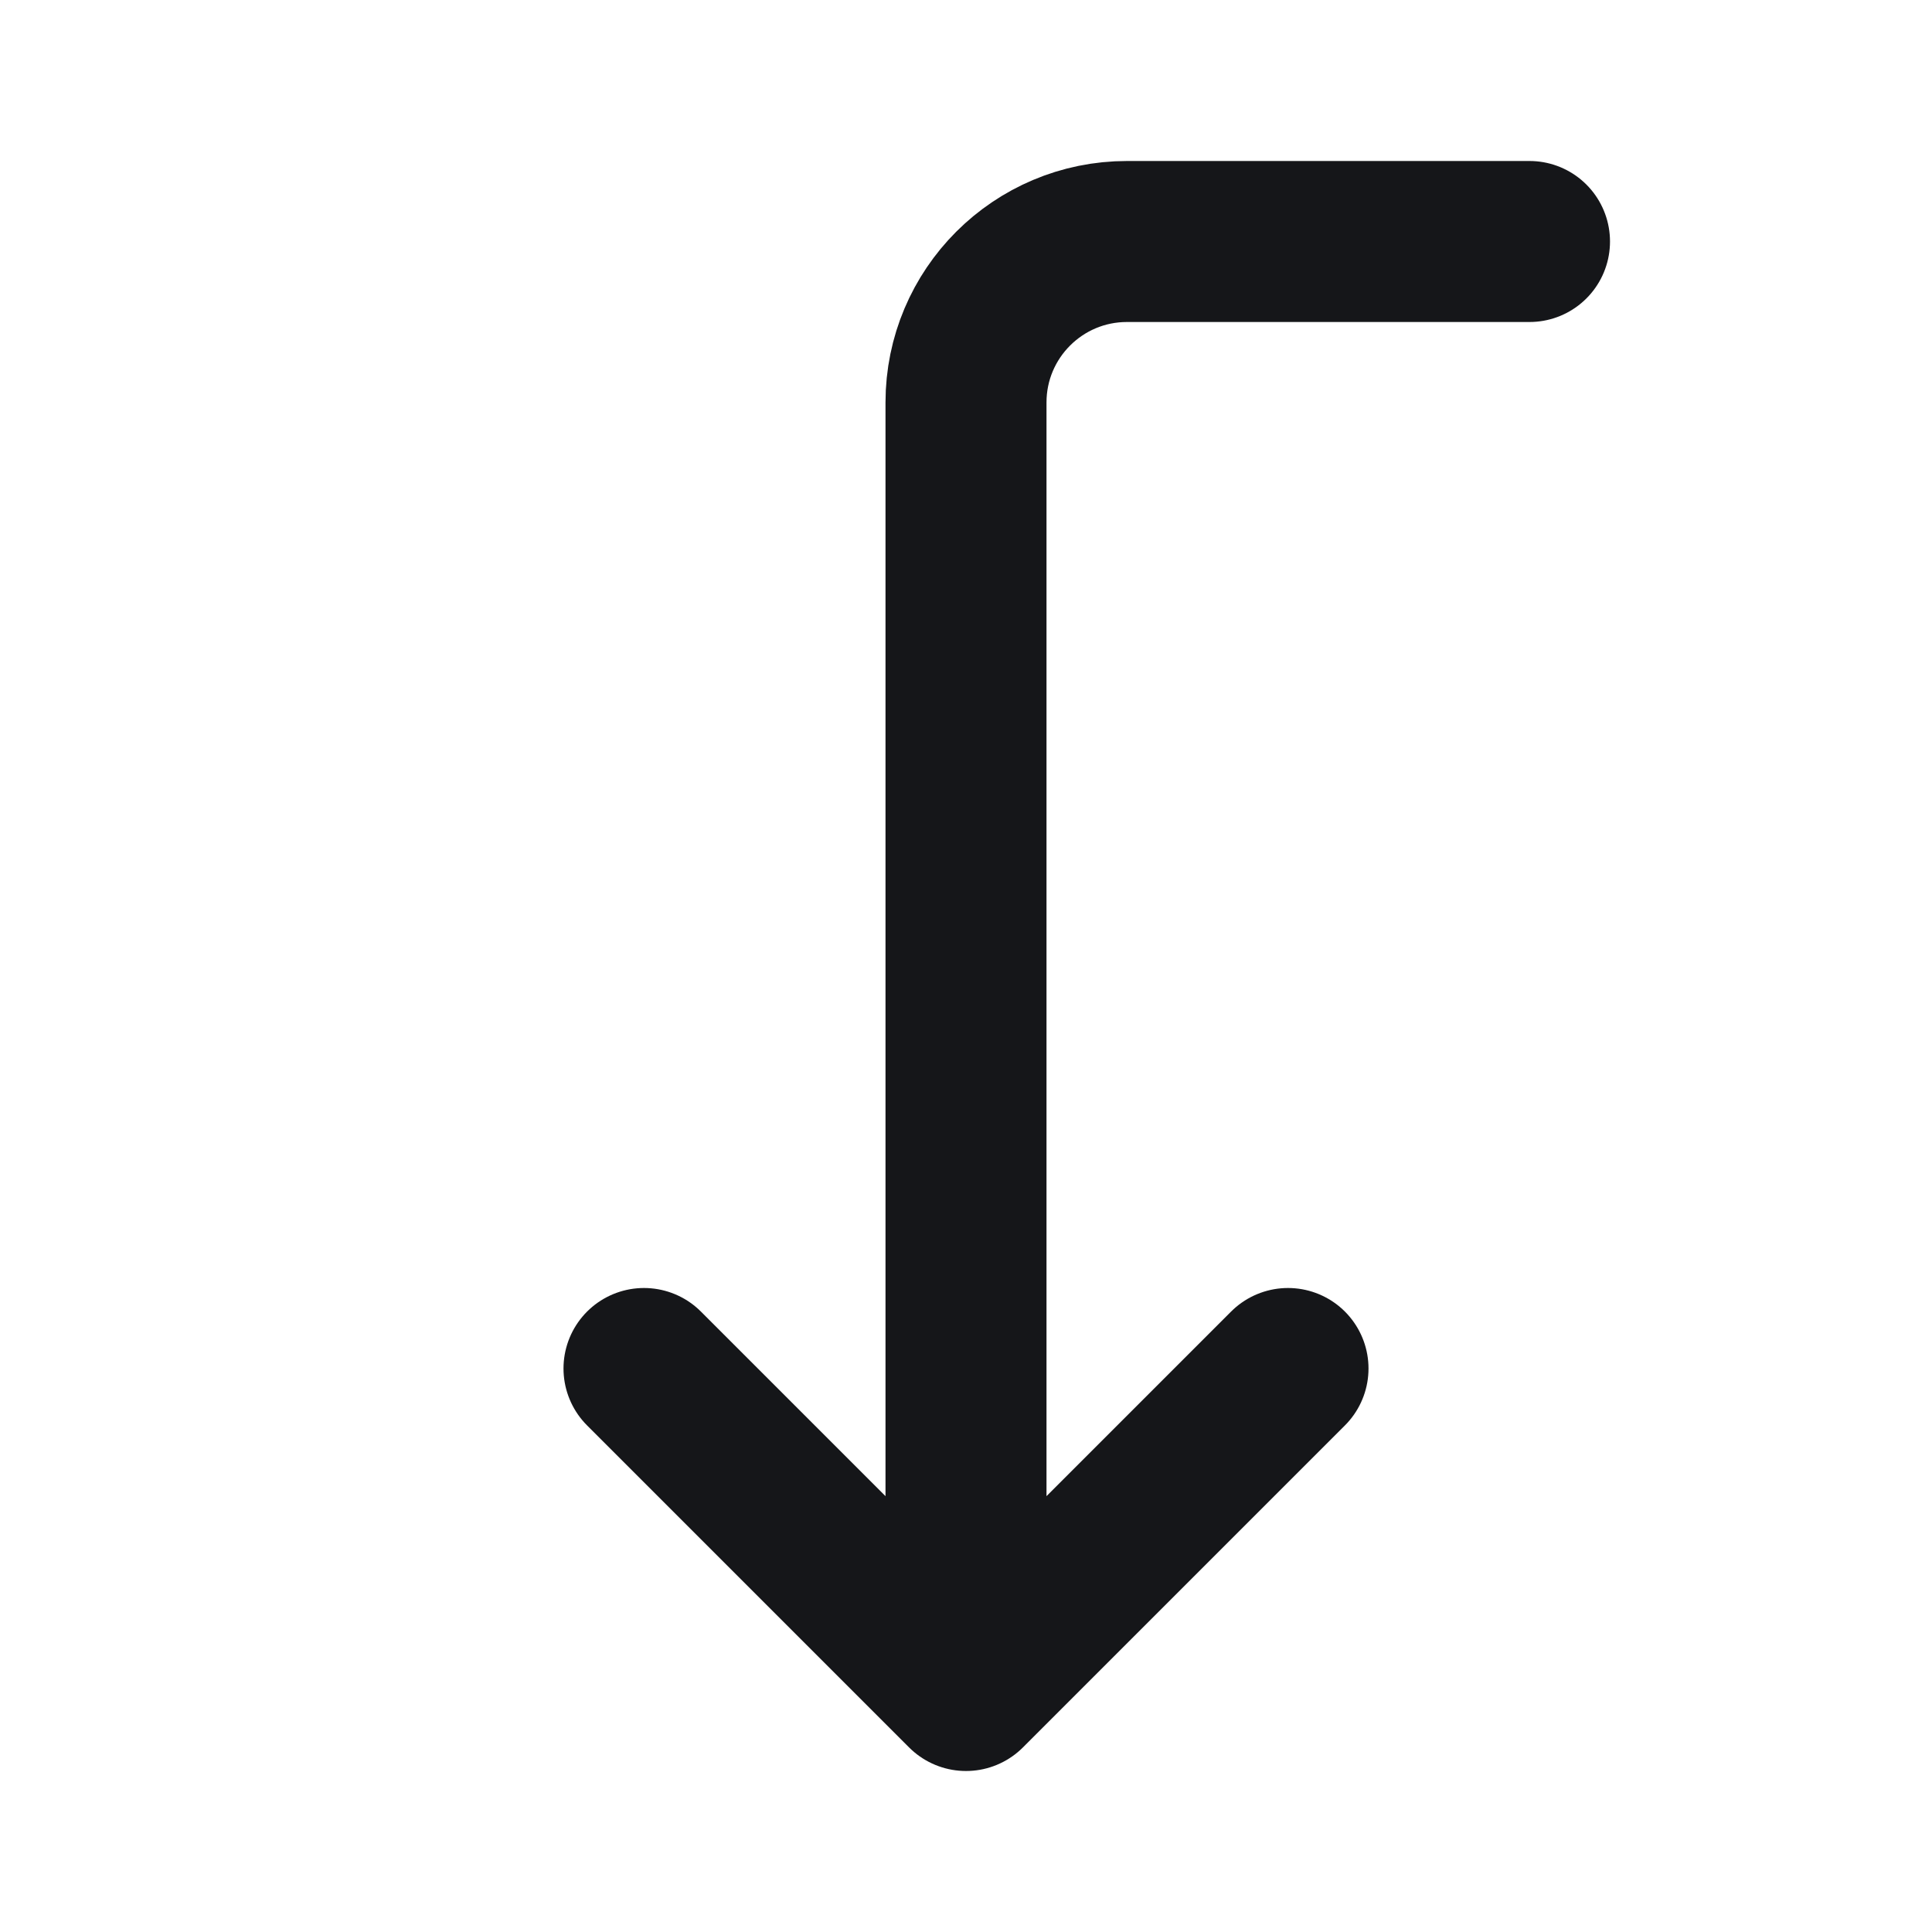 <svg width="24" height="24" viewBox="0 0 24 24" fill="none" xmlns="http://www.w3.org/2000/svg">
<path d="M16 17L12 21M12 21L8 17M12 21V5C12 3.895 12.895 3 14 3H19" stroke="#151619" stroke-width="2" stroke-linecap="round" stroke-linejoin="round"/>
</svg>
